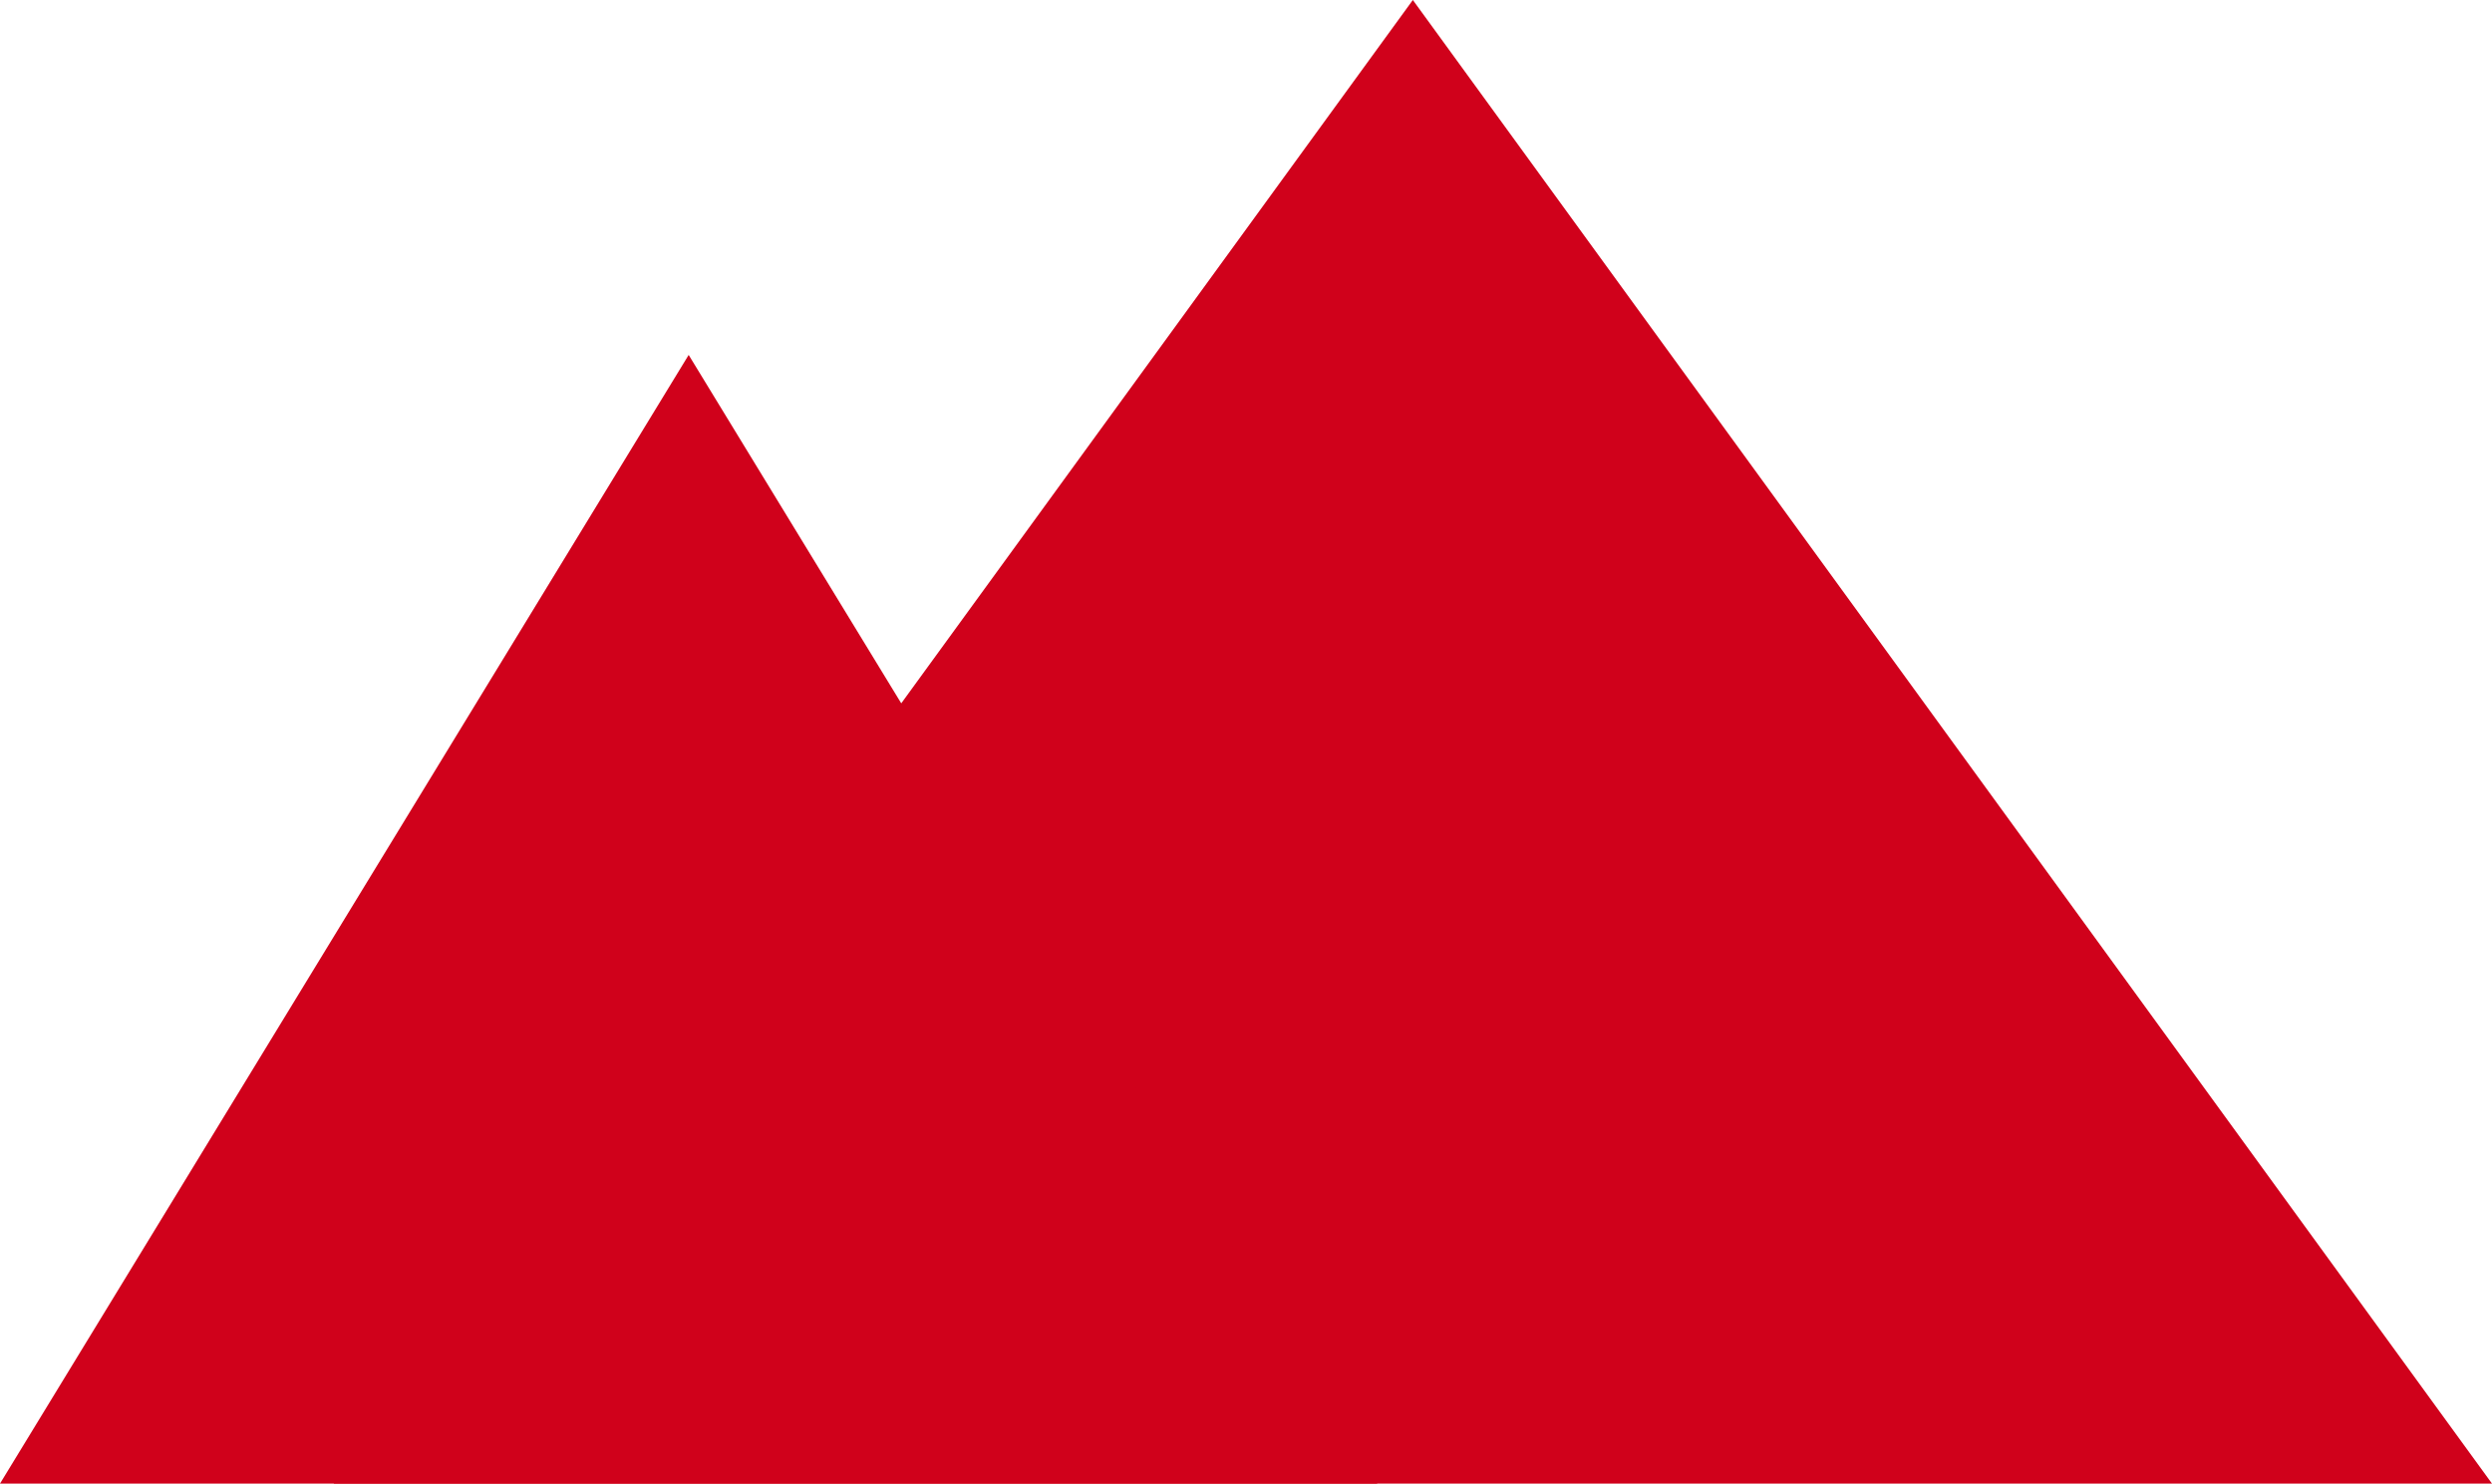 <?xml version="1.0" encoding="UTF-8" standalone="no"?>
<svg width="351px" height="209px" viewBox="0 0 351 209" version="1.1" xmlns="http://www.w3.org/2000/svg" xmlns:xlink="http://www.w3.org/1999/xlink">
    <!-- Generator: Sketch 40 (33762) - http://www.bohemiancoding.com/sketch -->
    <title>Group</title>
    <desc>Created with Sketch.</desc>
    <defs></defs>
    <g id="Page-1" stroke="none" stroke-width="1" fill="none" fill-rule="evenodd">
        <g id="Group" fill="#D0011B">
            <polygon id="Triangle" points="199 0 351 209 47 209"></polygon>
            <polygon id="Triangle-2" points="97 50 194 209 0 209"></polygon>
        </g>
    </g>
</svg>